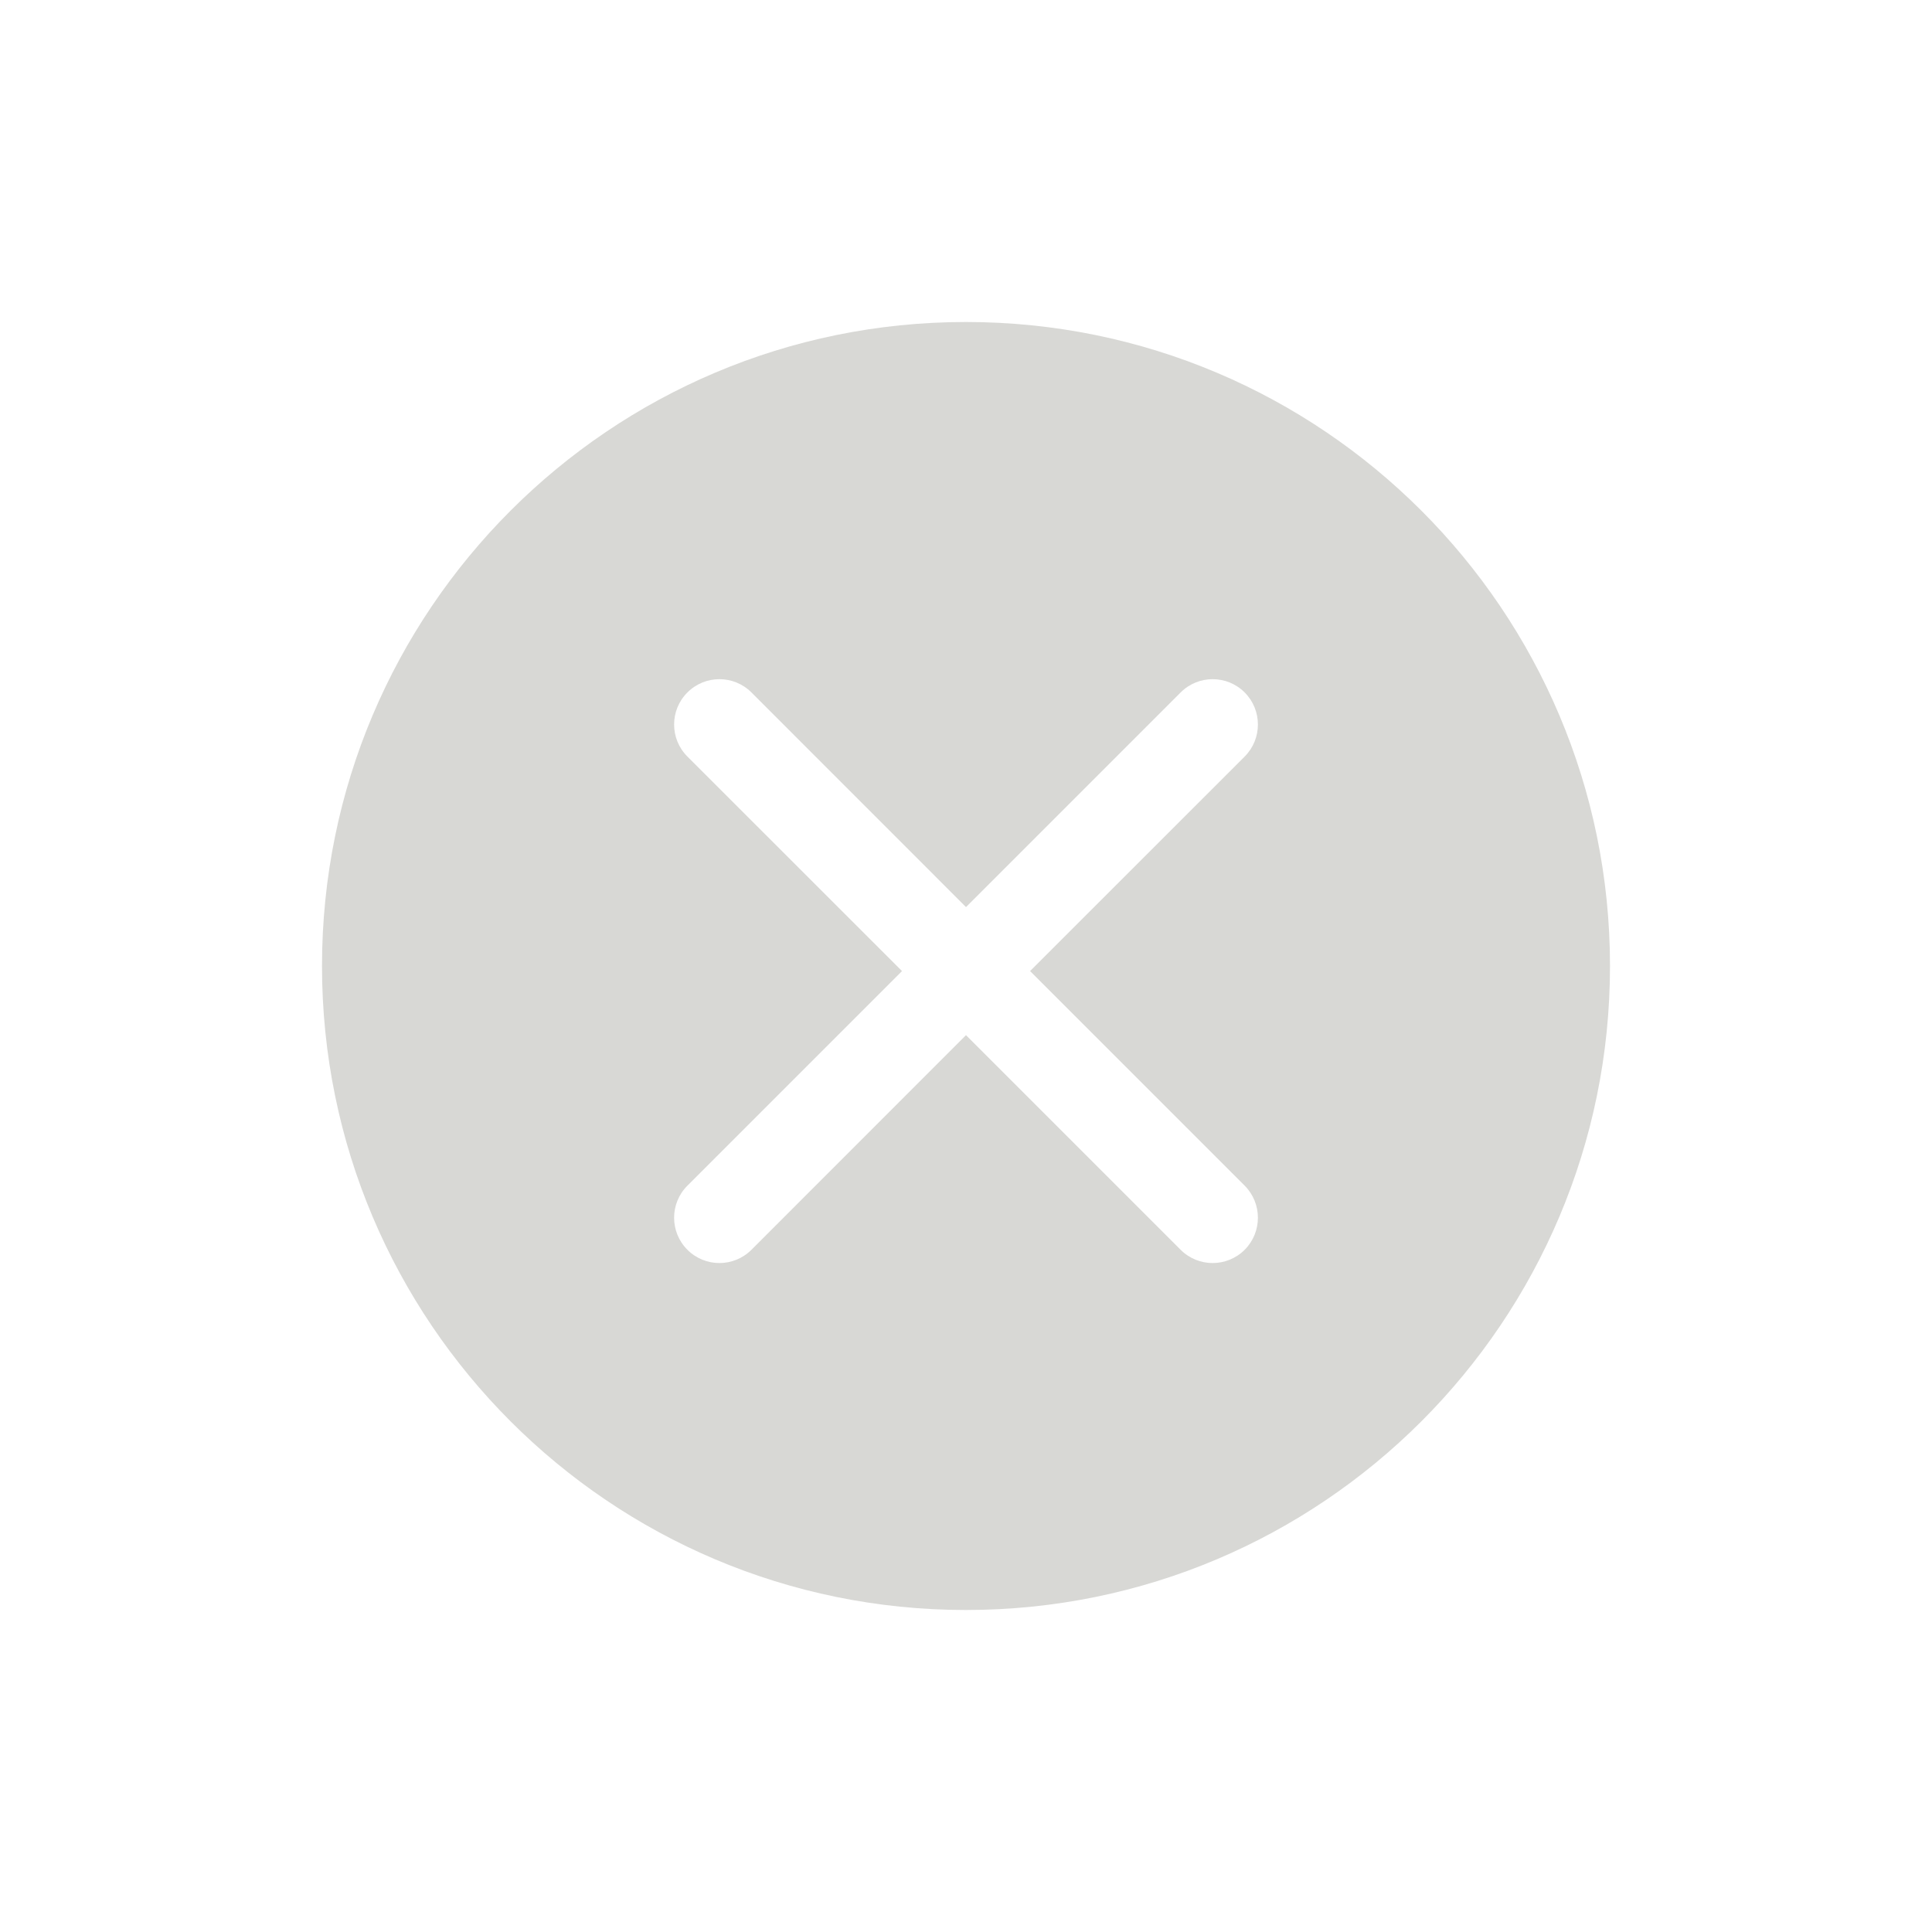 <svg width="24" height="24" viewBox="0 0 24 24" fill="none" xmlns="http://www.w3.org/2000/svg">
<path fill-rule="evenodd" clip-rule="evenodd" d="M11.999 20C16.418 20 20 16.418 20 12C20 7.582 16.418 4 11.999 4C7.581 4 4 7.582 4 12C4 16.418 7.581 20 11.999 20ZM8.539 8.602C8.319 8.822 8.319 9.178 8.539 9.398L11.205 12.063L8.539 14.729C8.319 14.949 8.319 15.305 8.539 15.525C8.759 15.745 9.115 15.745 9.335 15.525L12 12.859L14.666 15.525C14.886 15.745 15.242 15.745 15.462 15.525C15.681 15.305 15.681 14.949 15.462 14.729L12.796 12.063L15.462 9.398C15.681 9.178 15.681 8.822 15.462 8.602C15.242 8.382 14.886 8.382 14.666 8.602L12 11.268L9.335 8.602C9.115 8.382 8.759 8.382 8.539 8.602Z" fill="#D8D8D5"/>
</svg>

